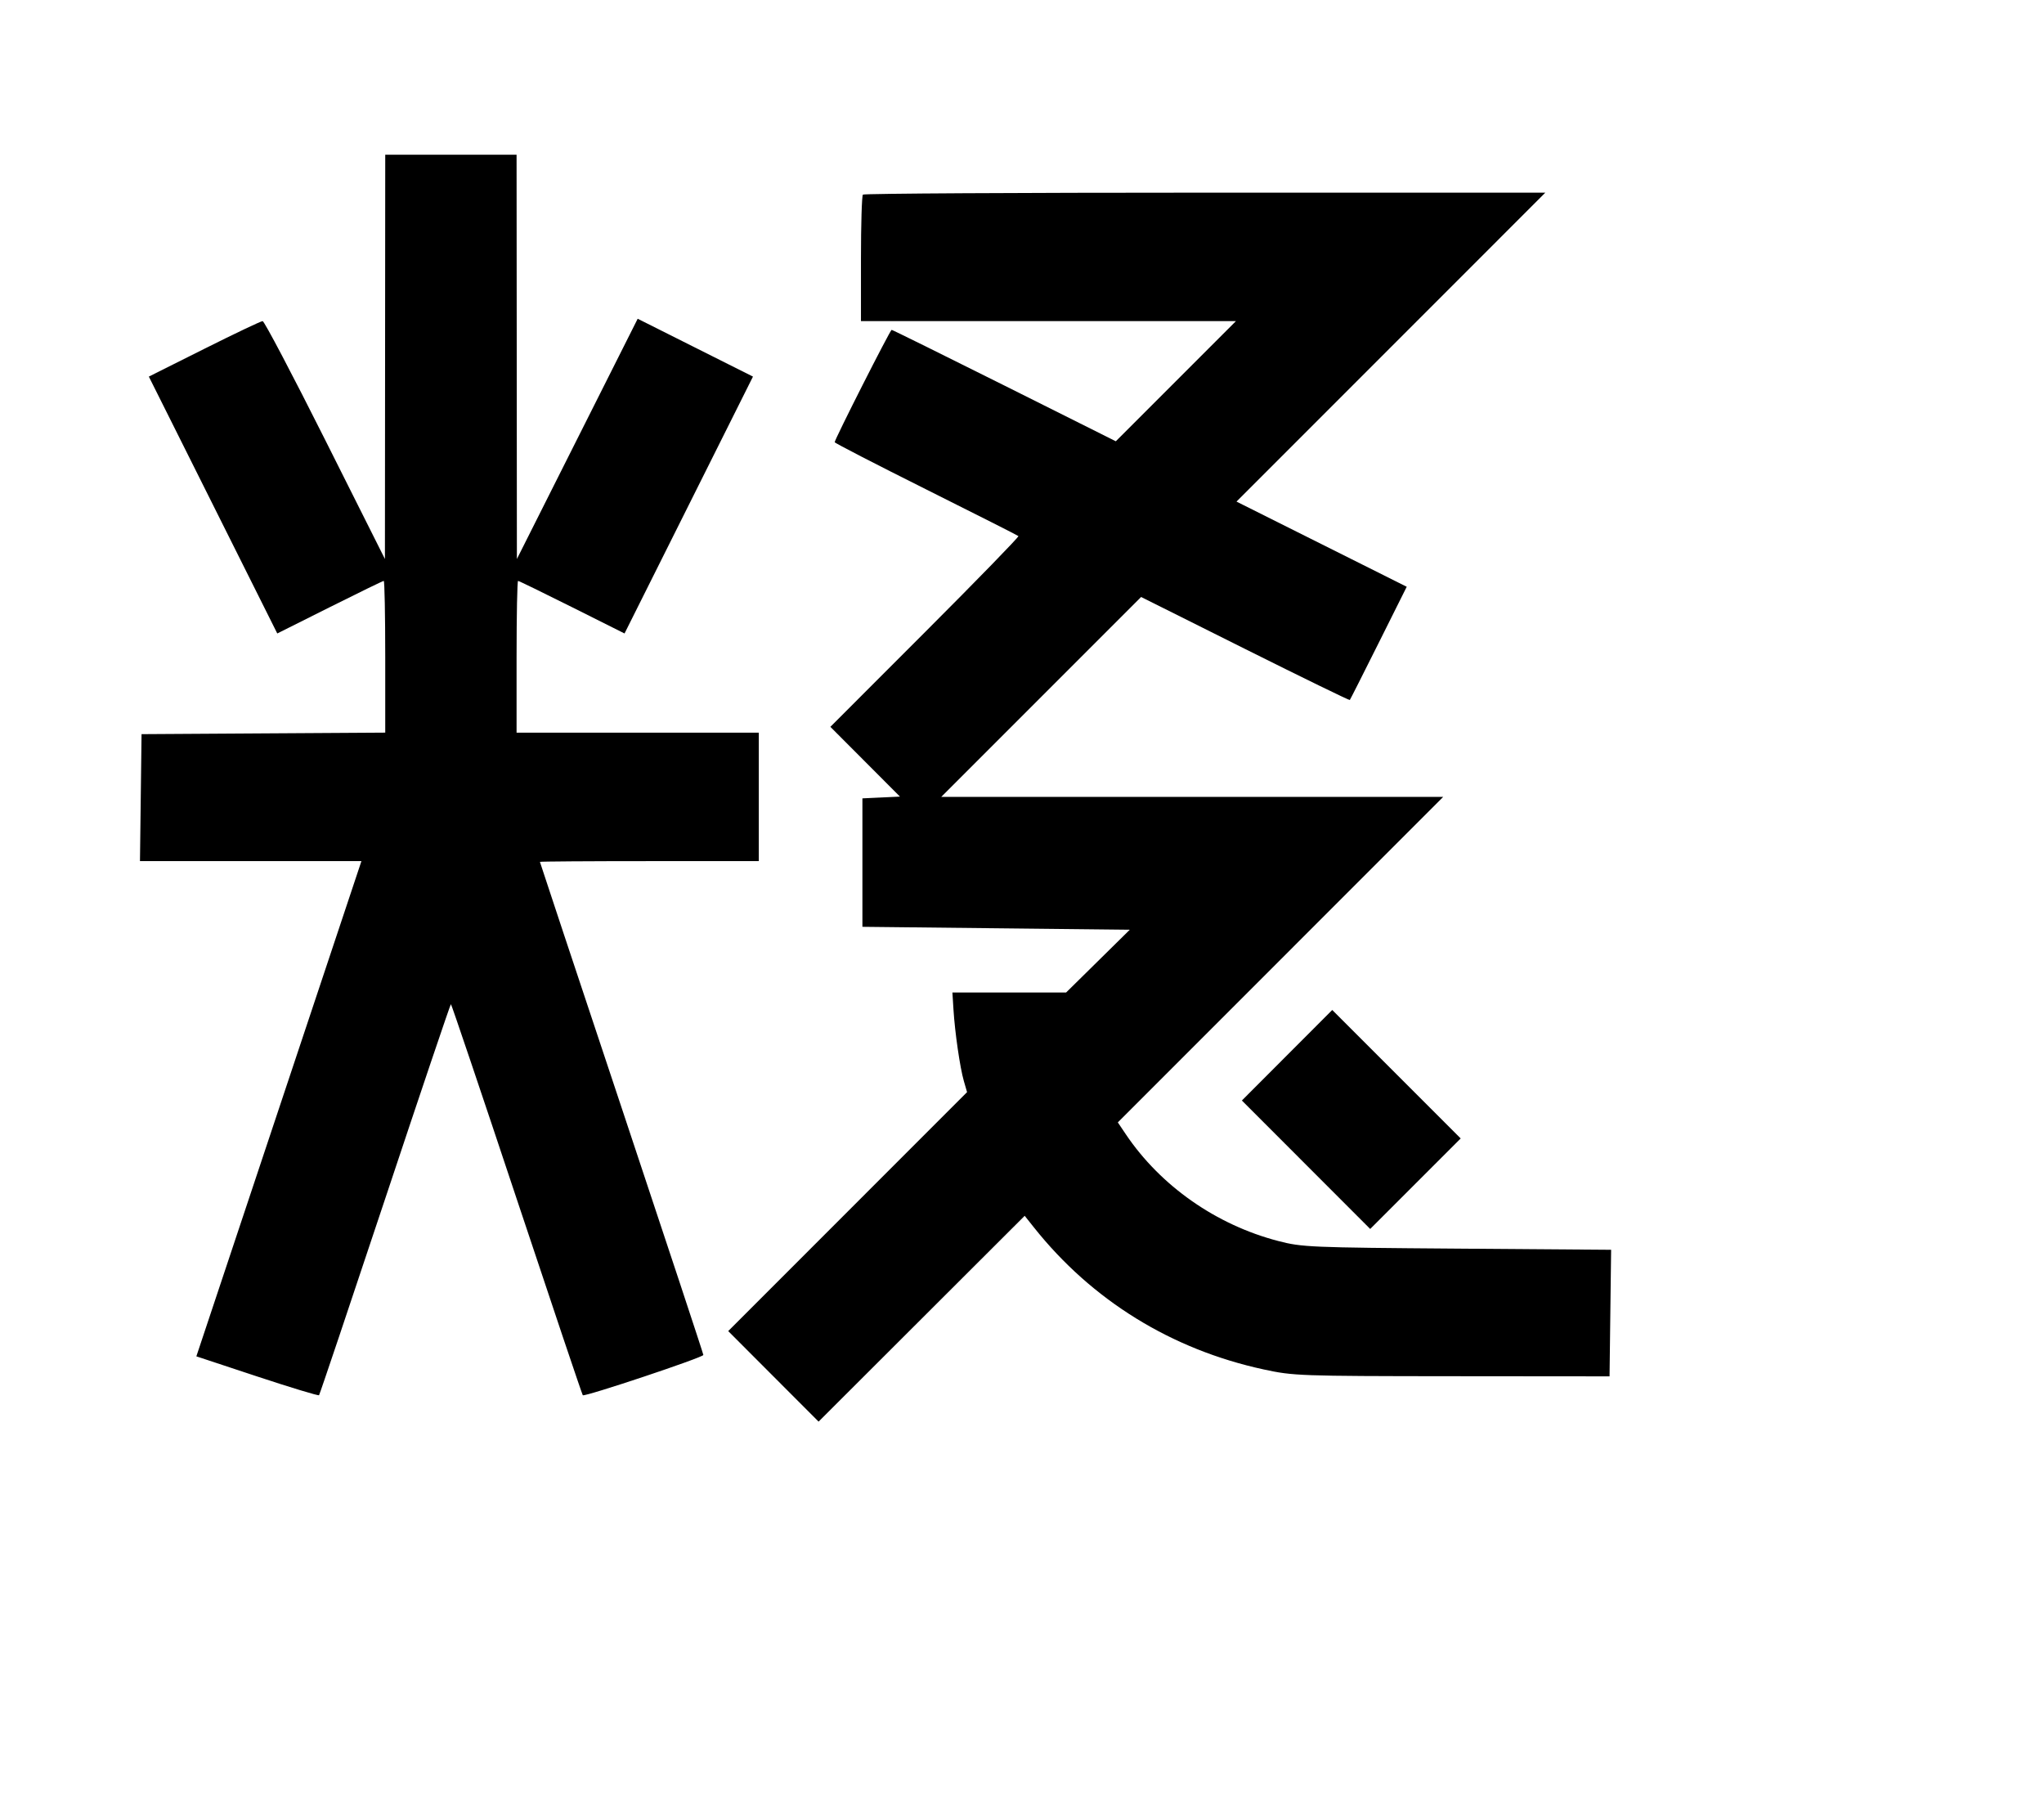 <svg width="136mm" height="120mm" version="1.1" viewBox="0 0 600 529.412" xmlns="http://www.w3.org/2000/svg"><path d="M113.038 104.732 L 112.991 164.058 95.473 129.148 C 85.839 109.947,77.567 94.237,77.092 94.237 C 76.618 94.237,68.908 97.901,59.961 102.380 L 43.692 110.523 62.543 148.216 L 81.393 185.910 96.801 178.196 C 105.276 173.954,112.406 170.483,112.647 170.483 C 112.888 170.483,113.084 180.502,113.084 192.748 L 113.084 215.013 77.317 215.236 L 41.550 215.460 41.319 234.093 L 41.088 252.727 73.590 252.727 L 106.092 252.727 81.865 325.394 L 57.639 398.062 75.473 403.962 C 85.282 407.206,93.464 409.684,93.655 409.468 C 93.846 409.251,102.569 383.341,113.038 351.890 C 123.508 320.438,132.203 294.705,132.360 294.705 C 132.517 294.705,141.212 320.438,151.682 351.890 C 162.152 383.341,170.877 409.254,171.071 409.473 C 171.562 410.029,206.465 398.373,206.465 397.654 C 206.465 397.332,195.670 364.691,182.477 325.118 C 169.284 285.544,158.489 253.067,158.489 252.946 C 158.489 252.825,172.946 252.727,190.616 252.727 L 222.742 252.727 222.742 233.879 L 222.742 215.032 187.189 215.032 L 151.636 215.032 151.636 192.757 C 151.636 180.507,151.833 170.483,152.073 170.483 C 152.314 170.483,159.444 173.954,167.919 178.196 L 183.327 185.910 202.178 148.216 L 221.028 110.523 204.109 102.035 L 187.189 93.546 169.459 128.802 L 151.729 164.058 151.683 104.732 L 151.636 45.405 132.360 45.405 L 113.084 45.405 113.038 104.732 M253.298 57.113 C 252.984 57.427,252.727 65.909,252.727 75.961 L 252.727 94.237 307.767 94.237 L 362.807 94.237 345.173 111.871 L 327.539 129.506 294.849 113.156 C 276.869 104.164,261.966 96.807,261.731 96.807 C 261.306 96.807,245.016 128.942,245.016 129.779 C 245.016 130.018,257.064 136.232,271.788 143.590 C 286.513 150.947,298.736 157.131,298.950 157.333 C 299.165 157.534,286.832 170.212,271.545 185.505 L 243.749 213.310 253.963 223.550 L 264.176 233.789 258.665 234.048 L 253.155 234.307 253.155 253.155 L 253.155 272.002 292.399 272.431 L 331.644 272.859 322.298 282.068 L 312.952 291.278 296.262 291.278 L 279.572 291.278 279.878 296.204 C 280.301 303.020,281.796 313.334,282.928 317.251 L 283.873 320.521 248.817 355.585 L 213.761 390.649 227.025 403.934 L 240.290 417.219 270.539 387.017 L 300.789 356.816 303.515 360.242 C 320.532 381.637,343.844 396.039,370.951 401.906 C 379.666 403.793,381.386 403.854,426.208 403.894 L 472.470 403.934 472.701 385.361 L 472.931 366.789 427.724 366.447 C 384.475 366.121,382.201 366.024,375.235 364.216 C 357.022 359.487,340.682 348.052,330.478 332.892 L 328.129 329.401 375.881 281.640 L 423.632 233.879 349.961 233.879 L 276.289 233.879 305.627 204.541 L 334.964 175.204 365.476 190.452 C 382.258 198.839,396.094 205.584,396.224 205.440 C 396.354 205.297,400.167 197.760,404.697 188.692 L 412.934 172.205 387.949 159.706 L 362.963 147.208 408.290 101.875 L 453.617 56.542 353.743 56.542 C 298.812 56.542,253.612 56.799,253.298 57.113 M377.807 309.695 L 364.544 322.979 383.377 341.827 L 402.210 360.675 415.491 347.393 L 428.773 334.112 409.922 315.261 L 391.071 296.410 377.807 309.695 " stroke="none" fill-rule="evenodd" fill="black"></path></svg>